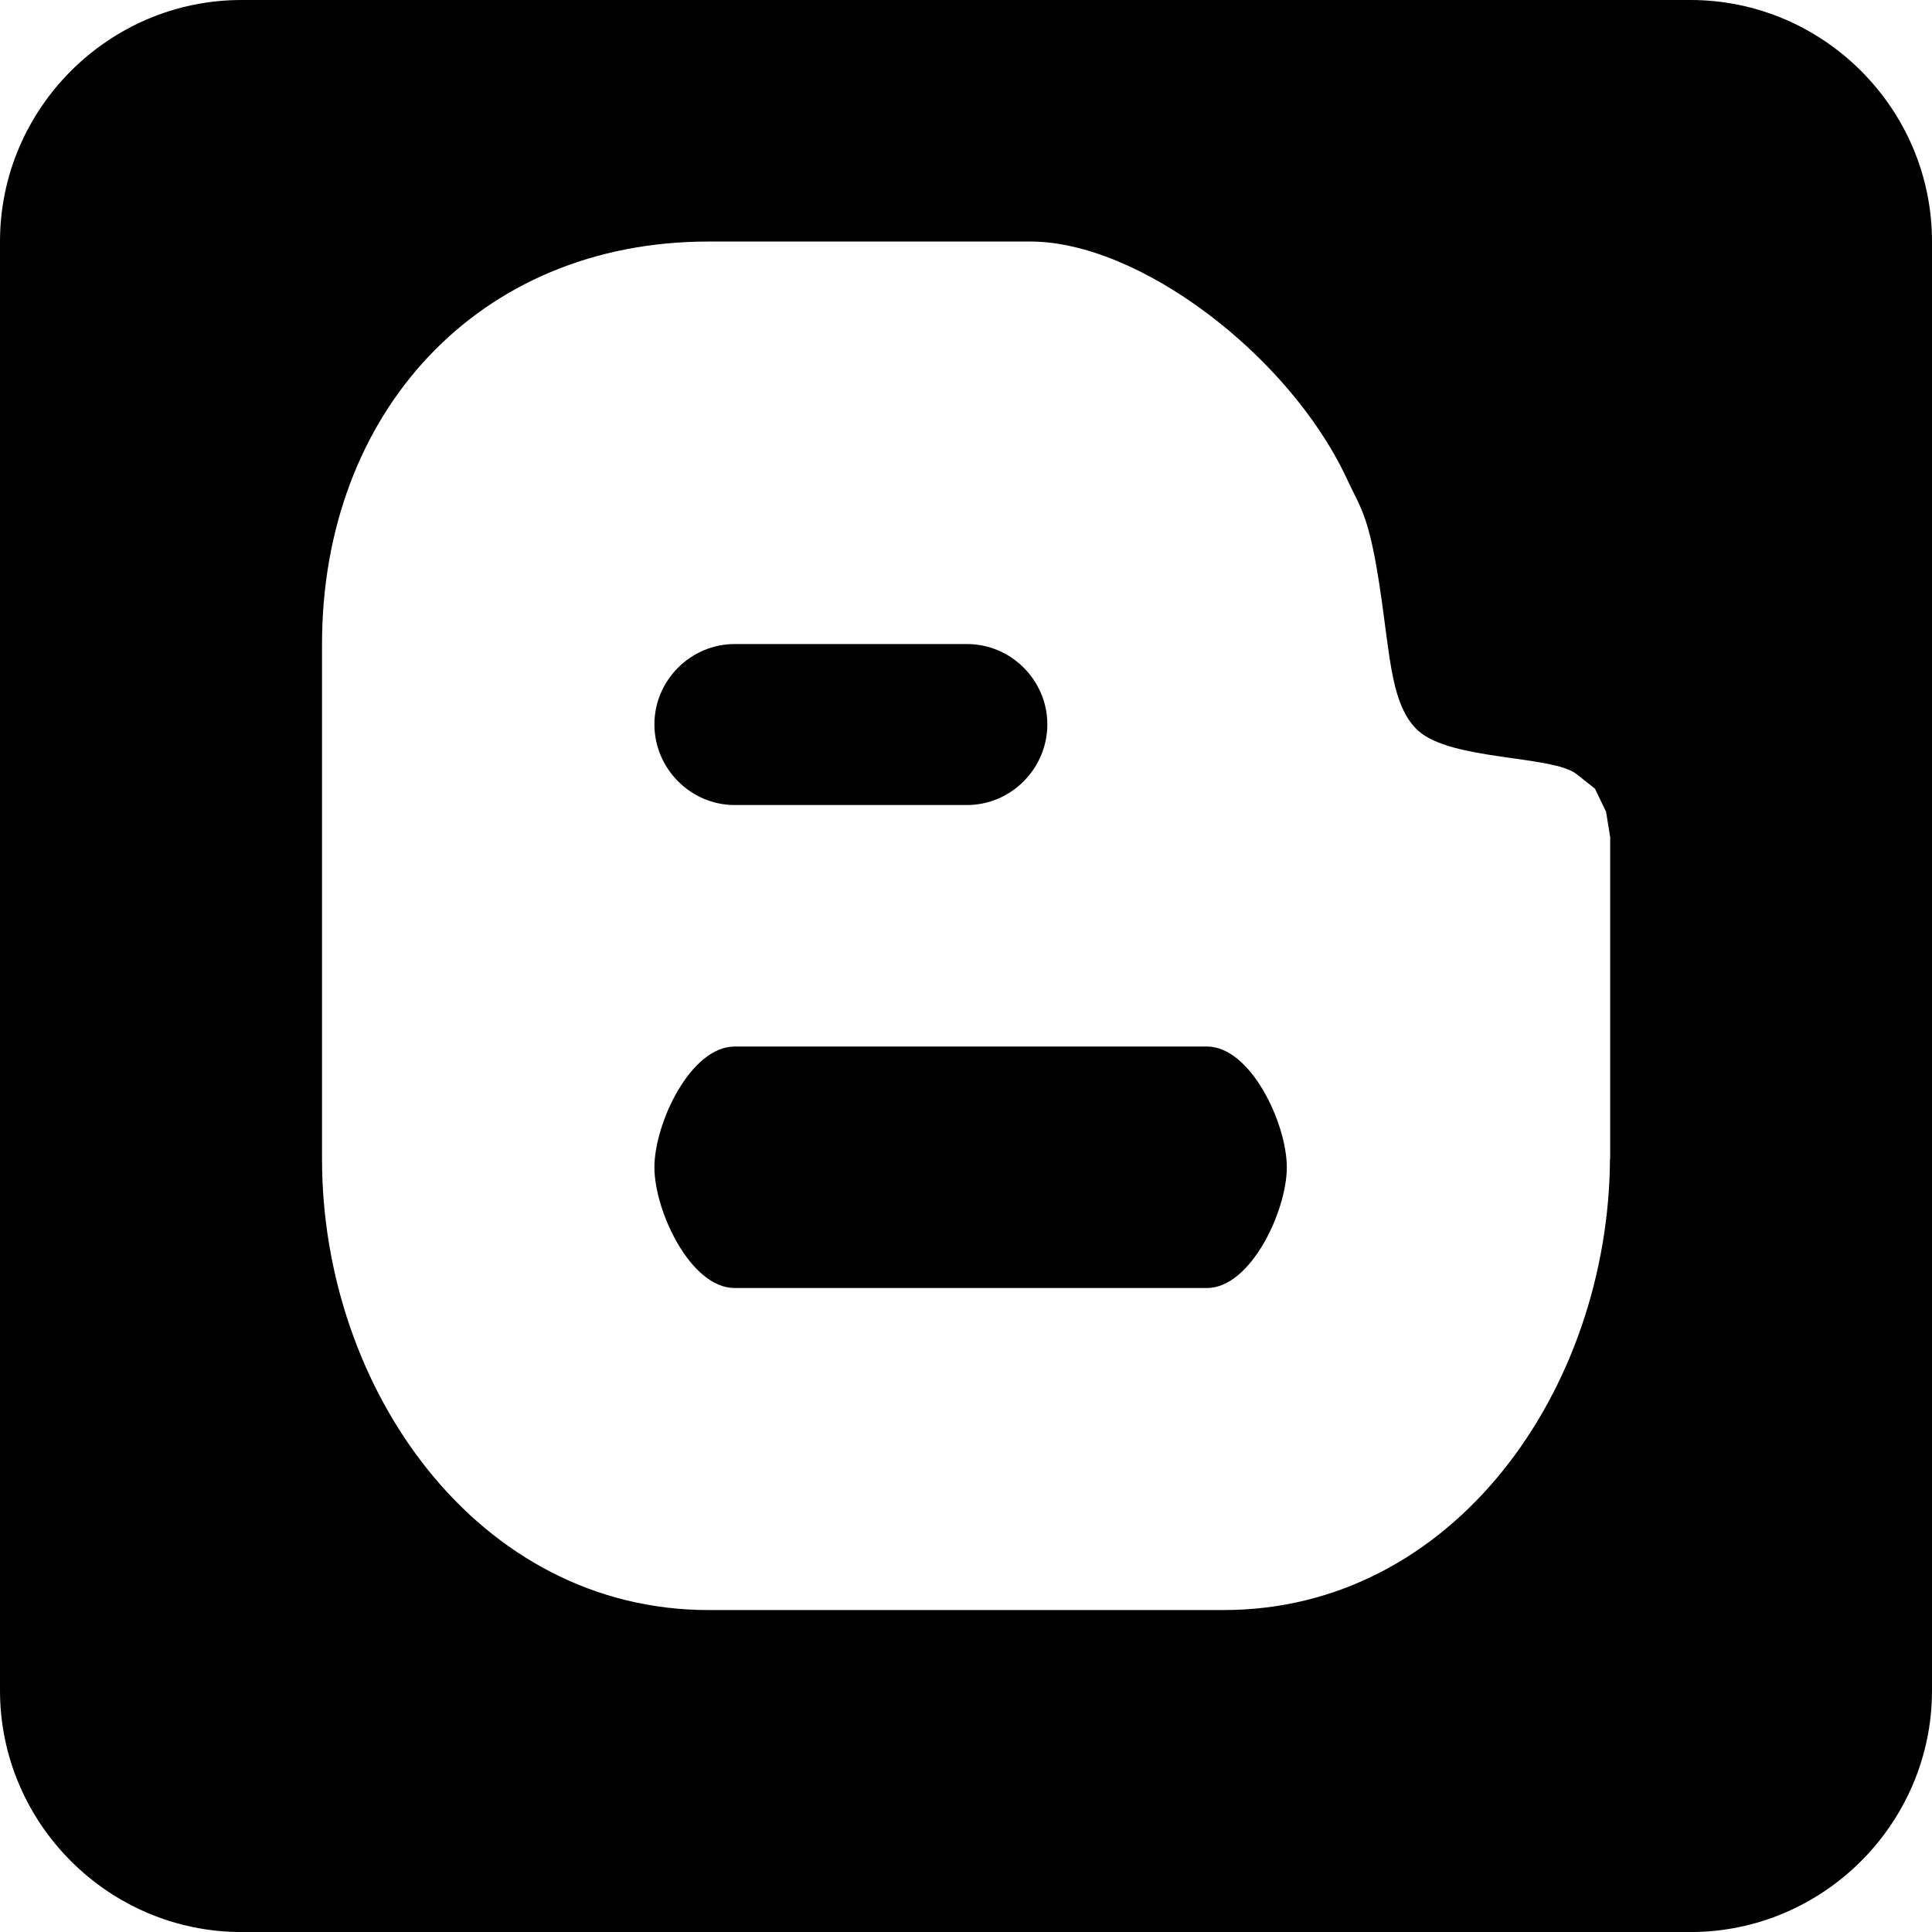 <?xml version="1.0" encoding="utf-8"?>
<!-- Generator: Adobe Illustrator 16.0.0, SVG Export Plug-In . SVG Version: 6.00 Build 0)  -->
<!DOCTYPE svg PUBLIC "-//W3C//DTD SVG 1.1//EN" "http://www.w3.org/Graphics/SVG/1.1/DTD/svg11.dtd">
<svg version="1.1" id="Layer_1" xmlns="http://www.w3.org/2000/svg" xmlns:xlink="http://www.w3.org/1999/xlink" x="0px" y="0px"
	 width="50px" height="50px" viewBox="0 0 50 50" enable-background="new 0 0 50 50" xml:space="preserve">
<g>
	<path d="M31.235,27.084h-12.22c-1.147,0-2.079,1.992-2.079,3.127c0,1.123,0.931,3.123,2.079,3.123h12.22
		c1.135,0,2.068-2,2.068-3.123C33.302,29.077,32.37,27.084,31.235,27.084z"/>
	<path d="M43.75,0H6.25C2.812,0,0,2.812,0,6.25v37.501c0,3.439,2.812,6.25,6.25,6.25H43.75c3.439,0,6.25-2.812,6.25-6.25V6.25
		C50,2.812,47.188,0,43.75,0z M41.67,29.998h-0.004c-0.037,5.958-4.035,11.67-10,11.67H18.336c-5.969,0-10.002-5.713-10.002-11.67
		v-13.33c0-5.969,4.033-10.417,10.002-10.417h8.333c2.8,0,6.665,2.917,8.171,6.104c0.411,0.896,0.631,0.964,0.977,3.618
		c0.183,1.363,0.276,2.376,0.883,2.936c0.865,0.781,3.471,0.633,4.102,1.125l0.476,0.378l0.287,0.598l0.106,0.655V29.998z"/>
	<path d="M19.015,20.834h6.011c1.147,0,2.079-0.95,2.079-2.087c0-1.136-0.932-2.079-2.079-2.079h-6.011
		c-1.147,0-2.079,0.944-2.079,2.079C16.936,19.885,17.867,20.834,19.015,20.834z"/>
</g>
</svg>
